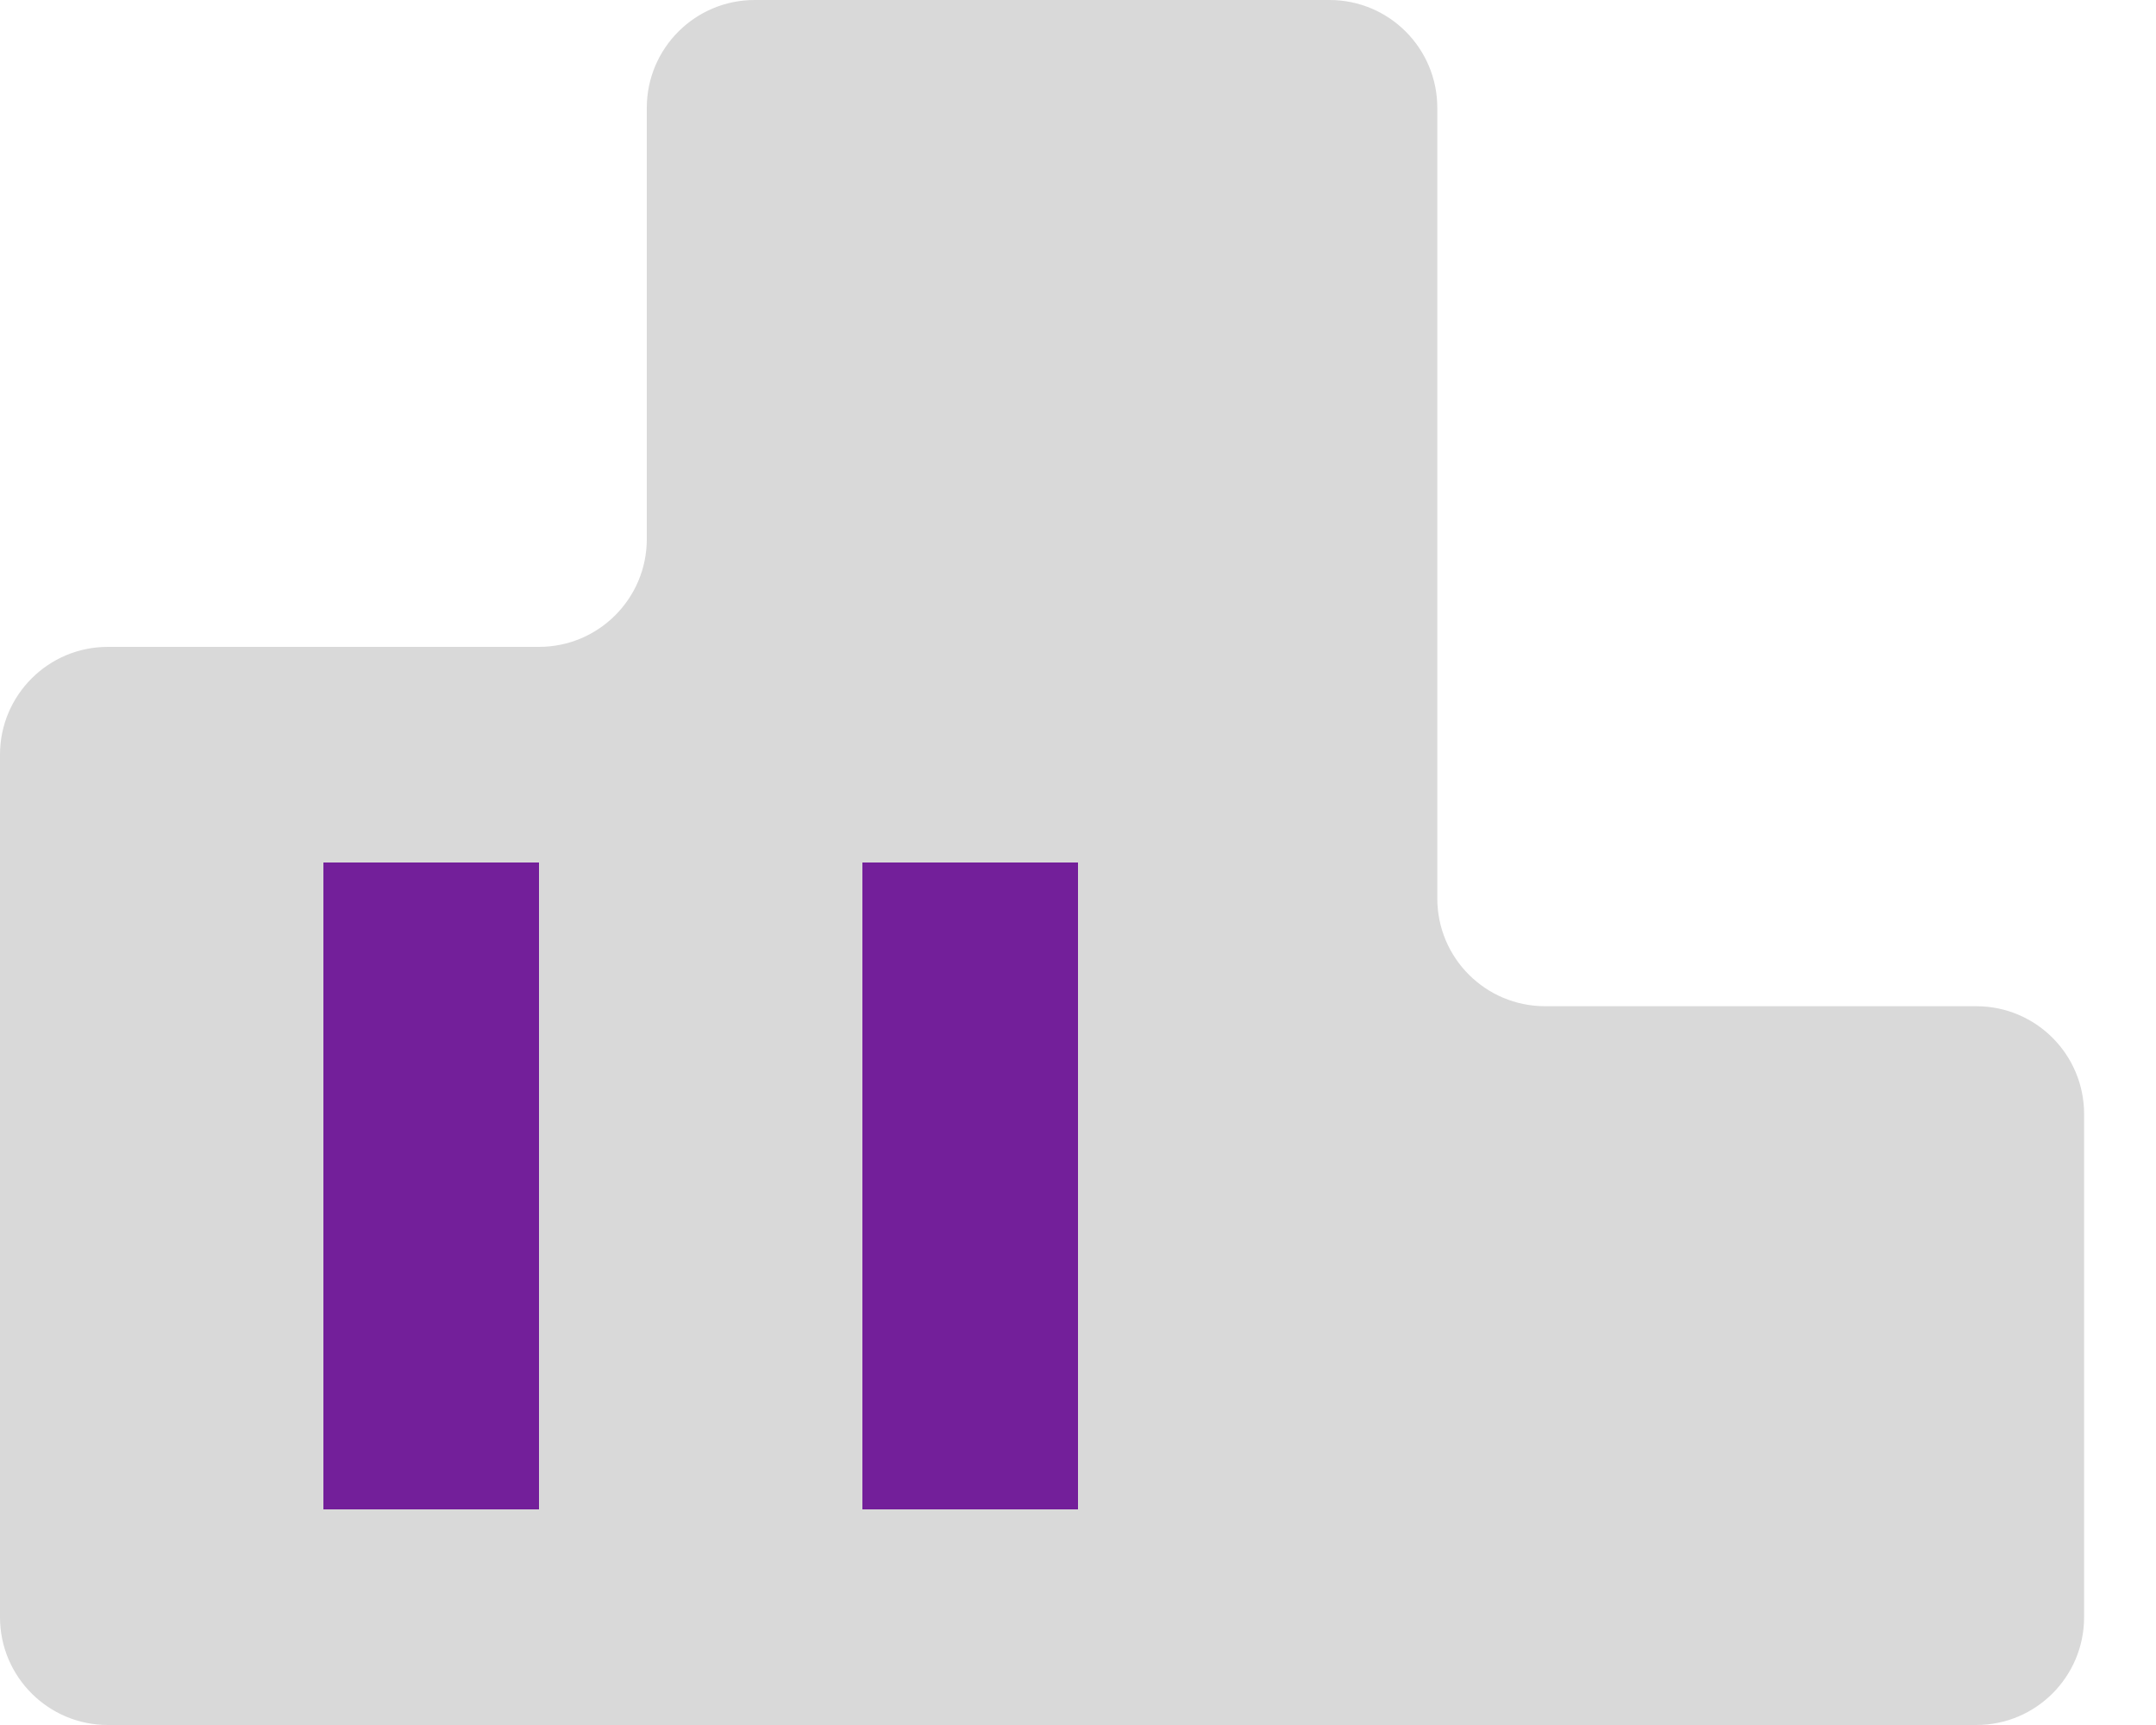 <svg width="20" height="16" viewBox="0 0 20 16" fill="none" xmlns="http://www.w3.org/2000/svg">
<path fill-rule="evenodd" clip-rule="evenodd" d="M6 1C6 0.448 6.448 0 7 0H12.333C12.886 0 13.333 0.448 13.333 1V8.333C13.333 8.886 13.781 9.333 14.333 9.333H18.333C18.886 9.333 19.333 9.781 19.333 10.333V15C19.333 15.552 18.886 16 18.333 16H13.333H6H1C0.448 16 0 15.552 0 15V13.333V9.333V7C0 6.448 0.448 6 1 6H5C5.552 6 6 5.552 6 5V1Z" fill="#D9D9D9"/>
<rect x="3" y="8" width="2" height="6" fill="#731F9A"/>
<rect x="8" y="8" width="2" height="6" fill="#731F9A"/>
</svg>

